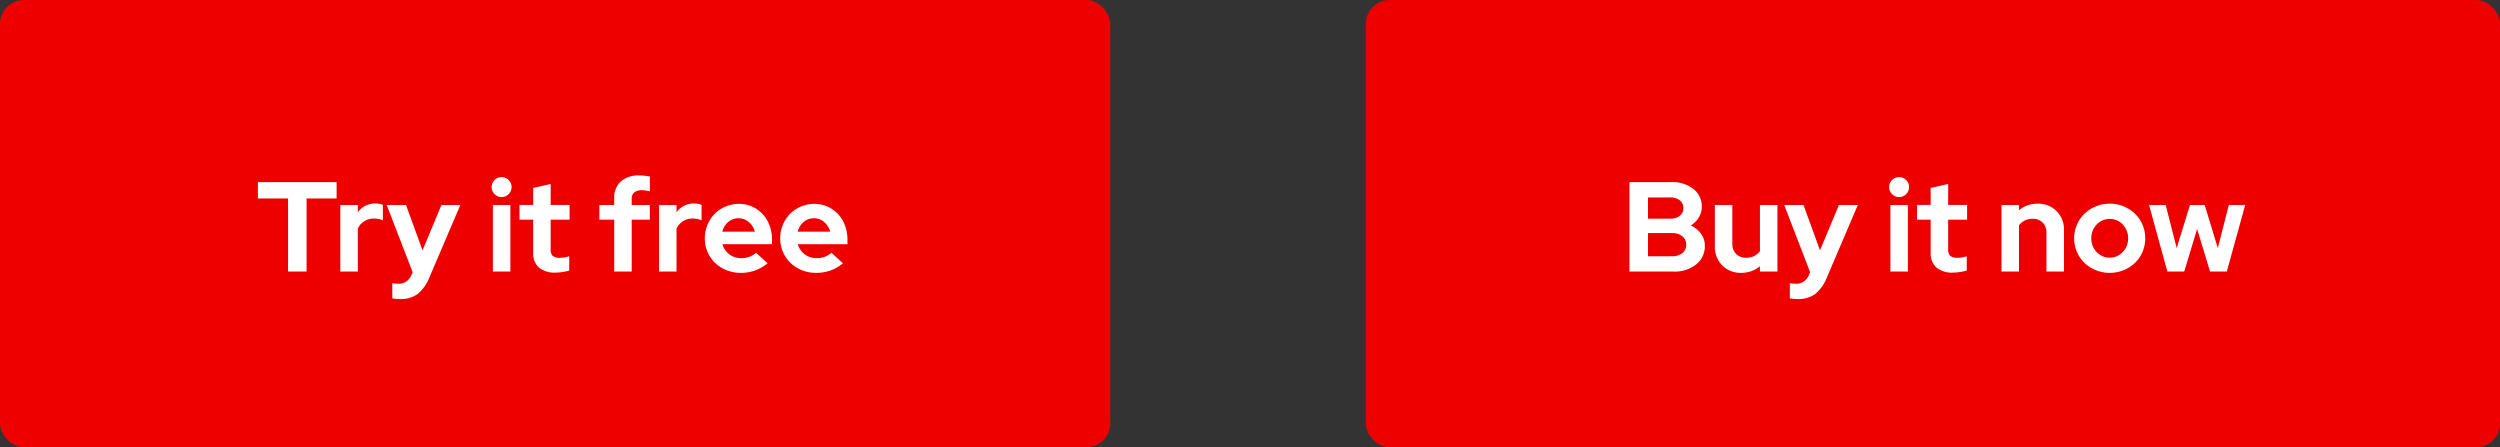 <svg xmlns="http://www.w3.org/2000/svg" width="313" height="56" viewBox="0 0 313 56">
  <rect x="0" y="0" width="313" height="56" fill="#333333" stroke="none"/>
  <g id="cta-bestpractice-2" transform="translate(-704 -5809)">
    <g id="Primary" transform="translate(451 3505)">
      <rect id="Rectangle" width="142" height="56" rx="3" transform="translate(424 2304)" fill="#e00"/>
      <path id="Path_32" data-name="Path 32" d="M1.008-11.2H6.272a4.208,4.208,0,0,1,2.736.856,2.721,2.721,0,0,1,1.056,2.216A2.546,2.546,0,0,1,9.7-6.784,3.035,3.035,0,0,1,8.688-5.776a3.314,3.314,0,0,1,1.28,1.048,2.467,2.467,0,0,1,.48,1.48A2.908,2.908,0,0,1,9.368-.9a4.3,4.3,0,0,1-2.84.9H1.008Zm5.12,1.92h-2.8v2.656h2.8a1.834,1.834,0,0,0,1.184-.36,1.177,1.177,0,0,0,.448-.968,1.177,1.177,0,0,0-.448-.968A1.834,1.834,0,0,0,6.128-9.28Zm.224,7.36a1.962,1.962,0,0,0,1.28-.392,1.3,1.3,0,0,0,.48-1.064,1.29,1.29,0,0,0-.48-1.04,1.935,1.935,0,0,0-1.28-.4H3.328v2.9Zm7.536-6.416v4.848a1.746,1.746,0,0,0,.472,1.28,1.682,1.682,0,0,0,1.256.48,2.24,2.24,0,0,0,1-.216,1.935,1.935,0,0,0,.728-.616V-8.336h2.192V0H17.344V-.672a3.576,3.576,0,0,1-1.072.616,3.707,3.707,0,0,1-1.28.216,3.193,3.193,0,0,1-2.368-.936A3.254,3.254,0,0,1,11.7-3.168V-8.336ZM23.5.384l.128-.3L20.384-8.336H22.8l2.064,5.68,2.368-5.68H29.6L25.76.656A5.152,5.152,0,0,1,24.272,2.8a3.569,3.569,0,0,1-2.208.64q-.288,0-.552-.024a2.227,2.227,0,0,1-.424-.072V1.456a3.183,3.183,0,0,0,.336.048q.176.016.432.016a1.69,1.69,0,0,0,1-.288A1.939,1.939,0,0,0,23.5.384ZM34.768-9.328a1.2,1.2,0,0,1-.88-.368,1.2,1.2,0,0,1-.368-.88,1.2,1.2,0,0,1,.368-.88,1.2,1.2,0,0,1,.88-.368,1.2,1.2,0,0,1,.88.368,1.2,1.2,0,0,1,.368.88,1.2,1.2,0,0,1-.368.88A1.2,1.2,0,0,1,34.768-9.328Zm1.1.992V0H33.68V-8.336ZM38.72-2.352V-6.5H37.008v-1.84H38.72v-2.128l2.192-.5v2.624H43.28V-6.5H40.912v3.7a1.109,1.109,0,0,0,.256.832,1.307,1.307,0,0,0,.9.24,3.96,3.96,0,0,0,.576-.04,3.23,3.23,0,0,0,.592-.152V-.128a5.385,5.385,0,0,1-.848.184,6.041,6.041,0,0,1-.848.072,3.081,3.081,0,0,1-2.1-.632A2.341,2.341,0,0,1,38.72-2.352ZM47.584,0V-8.336h2.192v.656a3.467,3.467,0,0,1,1.064-.608A3.766,3.766,0,0,1,52.112-8.5a3.207,3.207,0,0,1,2.368.928,3.227,3.227,0,0,1,.928,2.384V0H53.216V-4.864a1.725,1.725,0,0,0-.472-1.264,1.682,1.682,0,0,0-1.256-.48,2.2,2.2,0,0,0-.984.216,1.935,1.935,0,0,0-.728.616V0Zm9.1-4.16a4.23,4.23,0,0,1,.344-1.7,4.276,4.276,0,0,1,.944-1.376,4.418,4.418,0,0,1,1.416-.92A4.535,4.535,0,0,1,61.136-8.5a4.535,4.535,0,0,1,1.744.336,4.418,4.418,0,0,1,1.416.92,4.276,4.276,0,0,1,.944,1.376,4.23,4.23,0,0,1,.344,1.7,4.23,4.23,0,0,1-.344,1.7A4.184,4.184,0,0,1,64.3-1.088a4.489,4.489,0,0,1-1.416.912A4.535,4.535,0,0,1,61.136.16a4.535,4.535,0,0,1-1.744-.336,4.489,4.489,0,0,1-1.416-.912,4.184,4.184,0,0,1-.944-1.368A4.23,4.23,0,0,1,56.688-4.16Zm4.448,2.416a2.172,2.172,0,0,0,1.632-.7A2.388,2.388,0,0,0,63.44-4.16a2.408,2.408,0,0,0-.672-1.728,2.172,2.172,0,0,0-1.632-.7,2.172,2.172,0,0,0-1.632.7,2.408,2.408,0,0,0-.672,1.728A2.388,2.388,0,0,0,59.5-2.448,2.172,2.172,0,0,0,61.136-1.744ZM70.464,0H68.352L66.064-8.336h2.08L69.52-2.944l1.664-5.392h1.84l1.648,5.392,1.376-5.392H78.1L75.792,0H73.7L72.08-5.328Z" transform="translate(456 2338)" fill="#fff"/>
    </g>
    <g id="Primary-2" data-name="Primary" transform="translate(280 3505)">
      <rect id="Rectangle-2" data-name="Rectangle" width="139" height="56" rx="3" transform="translate(424 2304)" fill="#e00"/>
      <path id="Path_33" data-name="Path 33" d="M.288-9.152V-11.2h9.856v2.048H6.384V0H4.064V-9.152ZM10.608,0V-8.336H12.8v.912a2.645,2.645,0,0,1,.968-.824,2.8,2.8,0,0,1,1.256-.28,4.155,4.155,0,0,1,.536.056,1.122,1.122,0,0,1,.376.136v1.92a2.267,2.267,0,0,0-.528-.168,3.1,3.1,0,0,0-.592-.056,2.252,2.252,0,0,0-1.176.32,2.189,2.189,0,0,0-.84.928V0Zm8.928.384.128-.3L16.416-8.336h2.416L20.9-2.656l2.368-5.68h2.368L21.792.656A5.152,5.152,0,0,1,20.3,2.8a3.569,3.569,0,0,1-2.208.64q-.288,0-.552-.024a2.227,2.227,0,0,1-.424-.072V1.456a3.183,3.183,0,0,0,.336.048q.176.016.432.016a1.69,1.69,0,0,0,1-.288A1.939,1.939,0,0,0,19.536.384ZM30.8-9.328a1.2,1.2,0,0,1-.88-.368,1.2,1.2,0,0,1-.368-.88,1.2,1.2,0,0,1,.368-.88,1.2,1.2,0,0,1,.88-.368,1.2,1.2,0,0,1,.88.368,1.2,1.2,0,0,1,.368.88,1.2,1.2,0,0,1-.368.88A1.2,1.2,0,0,1,30.8-9.328Zm1.1.992V0H29.712V-8.336Zm2.848,5.984V-6.5H33.04v-1.84h1.712v-2.128l2.192-.5v2.624h2.368V-6.5H36.944v3.7a1.109,1.109,0,0,0,.256.832,1.307,1.307,0,0,0,.9.24,3.96,3.96,0,0,0,.576-.04,3.23,3.23,0,0,0,.592-.152V-.128a5.385,5.385,0,0,1-.848.184,6.041,6.041,0,0,1-.848.072,3.081,3.081,0,0,1-2.1-.632A2.341,2.341,0,0,1,34.752-2.352ZM43.04-8.336H44.9v-.8a2.77,2.77,0,0,1,.816-2.144,3.35,3.35,0,0,1,2.352-.752,6.092,6.092,0,0,1,.688.04,4.754,4.754,0,0,1,.608.1v1.84q-.3-.064-.536-.1a3.572,3.572,0,0,0-.488-.032A1.391,1.391,0,0,0,47.4-9.9a1.025,1.025,0,0,0-.312.816v.752H49.36V-6.5H47.088V0H44.9V-6.5H43.04ZM50.512,0V-8.336H52.7v.912a2.645,2.645,0,0,1,.968-.824,2.8,2.8,0,0,1,1.256-.28,4.155,4.155,0,0,1,.536.056,1.122,1.122,0,0,1,.376.136v1.92a2.267,2.267,0,0,0-.528-.168,3.1,3.1,0,0,0-.592-.056,2.252,2.252,0,0,0-1.176.32,2.189,2.189,0,0,0-.84.928V0ZM64.1-1.04a5.365,5.365,0,0,1-1.576.912,5.332,5.332,0,0,1-1.8.288,4.637,4.637,0,0,1-1.768-.336,4.467,4.467,0,0,1-1.424-.912,4.184,4.184,0,0,1-.944-1.368,4.23,4.23,0,0,1-.344-1.7,4.368,4.368,0,0,1,.328-1.688,4.256,4.256,0,0,1,.9-1.376,4.2,4.2,0,0,1,1.368-.92,4.277,4.277,0,0,1,1.688-.336,3.93,3.93,0,0,1,1.64.344A4.065,4.065,0,0,1,63.48-7.2a4.263,4.263,0,0,1,.864,1.416A5,5,0,0,1,64.656-4v.576H58.448a2.34,2.34,0,0,0,.864,1.264,2.437,2.437,0,0,0,1.5.48,2.951,2.951,0,0,0,1.024-.176,2.328,2.328,0,0,0,.816-.5ZM60.48-6.672a1.953,1.953,0,0,0-1.3.456,2.349,2.349,0,0,0-.752,1.224h4.08a2.412,2.412,0,0,0-.76-1.208A1.9,1.9,0,0,0,60.48-6.672ZM73.536-1.04a5.365,5.365,0,0,1-1.576.912,5.332,5.332,0,0,1-1.8.288,4.637,4.637,0,0,1-1.768-.336,4.467,4.467,0,0,1-1.424-.912,4.184,4.184,0,0,1-.944-1.368,4.23,4.23,0,0,1-.344-1.7,4.368,4.368,0,0,1,.328-1.688,4.256,4.256,0,0,1,.9-1.376,4.2,4.2,0,0,1,1.368-.92,4.277,4.277,0,0,1,1.688-.336,3.93,3.93,0,0,1,1.64.344A4.065,4.065,0,0,1,72.92-7.2a4.263,4.263,0,0,1,.864,1.416A5,5,0,0,1,74.1-4v.576H67.888a2.34,2.34,0,0,0,.864,1.264,2.437,2.437,0,0,0,1.5.48,2.951,2.951,0,0,0,1.024-.176,2.328,2.328,0,0,0,.816-.5ZM69.92-6.672a1.953,1.953,0,0,0-1.3.456,2.349,2.349,0,0,0-.752,1.224h4.08a2.412,2.412,0,0,0-.76-1.208A1.9,1.9,0,0,0,69.92-6.672Z" transform="translate(456 2338)" fill="#fff"/>
    </g>
  </g>
</svg>
